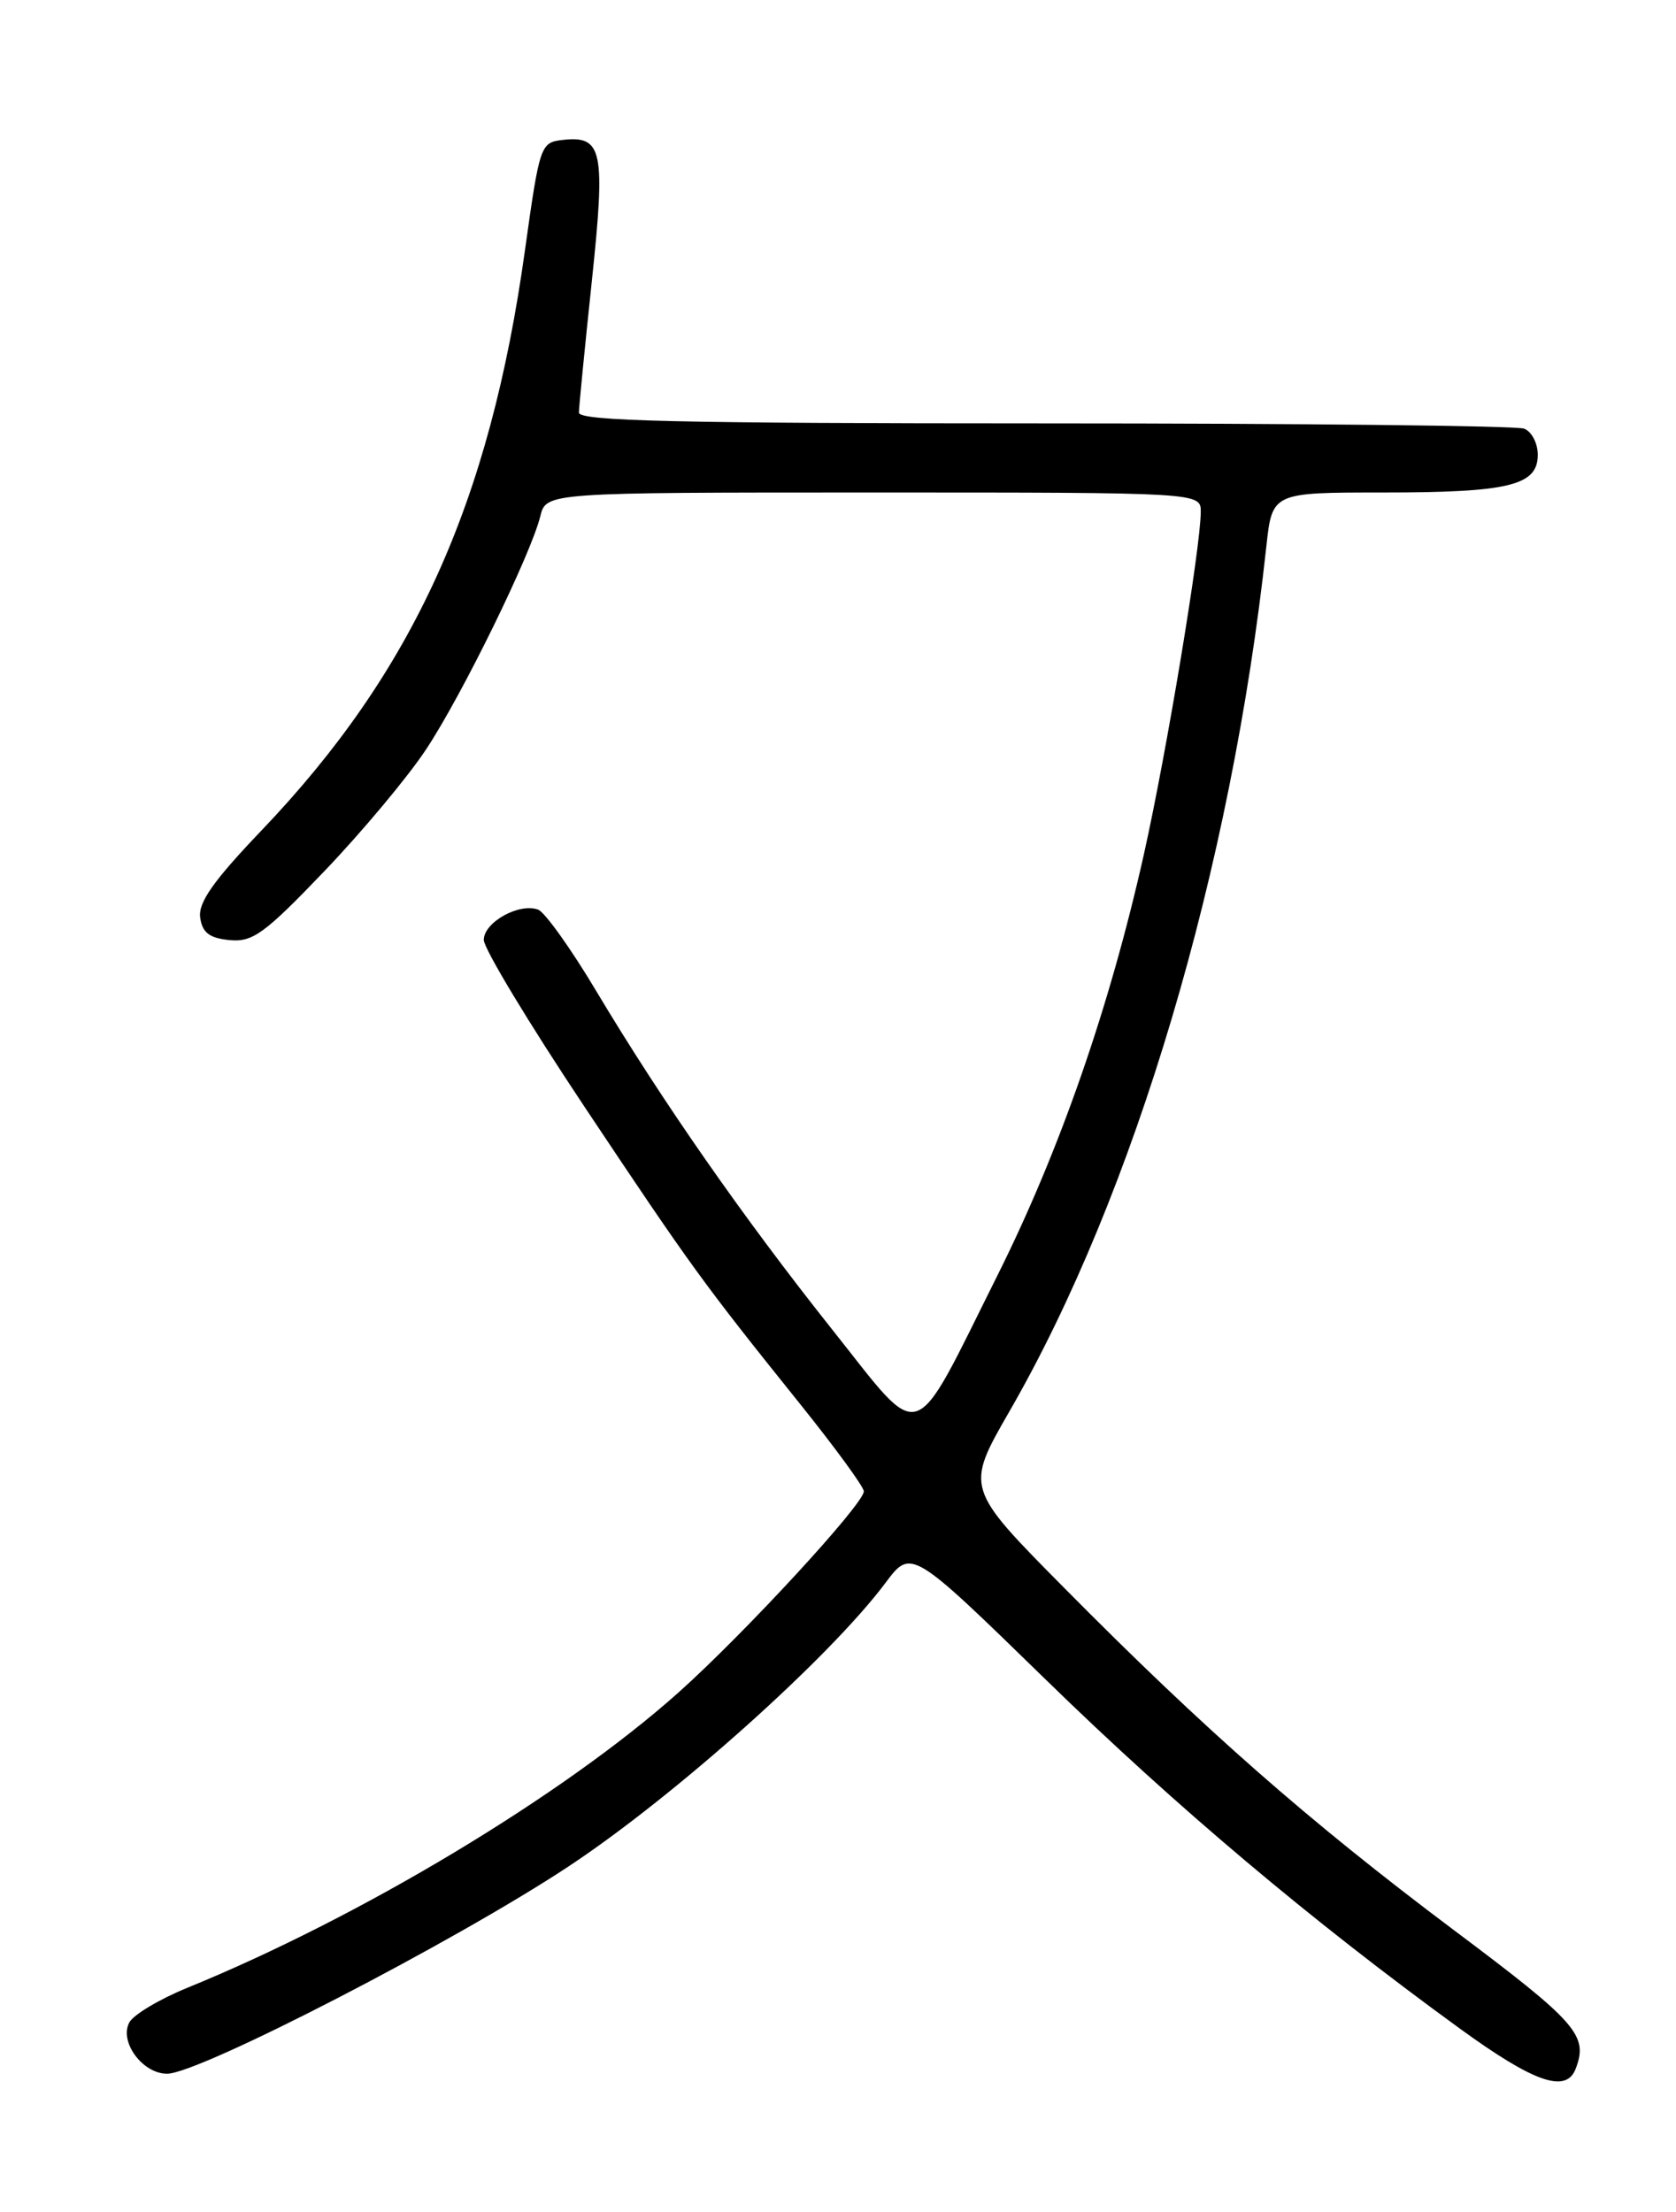 <?xml version="1.0" encoding="UTF-8" standalone="no"?>
<!DOCTYPE svg PUBLIC "-//W3C//DTD SVG 1.1//EN" "http://www.w3.org/Graphics/SVG/1.1/DTD/svg11.dtd" >
<svg xmlns="http://www.w3.org/2000/svg" xmlns:xlink="http://www.w3.org/1999/xlink" version="1.1" viewBox="0 0 194 256">
 <g >
 <path fill="currentColor"
d=" M 182.39 239.42 C 183.87 235.56 182.57 234.08 168.25 223.35 C 151.47 210.76 139.48 200.24 123.12 183.71 C 111.74 172.21 111.74 172.21 116.84 163.35 C 131.37 138.15 142.53 100.57 146.58 63.25 C 147.26 57.00 147.26 57.00 160.06 57.00 C 174.69 57.00 178.00 56.19 178.00 52.63 C 178.00 51.30 177.29 49.94 176.42 49.61 C 175.55 49.27 150.57 49.00 120.92 49.00 C 78.44 49.00 67.00 48.73 67.01 47.75 C 67.02 47.06 67.69 40.24 68.50 32.59 C 70.11 17.35 69.76 15.66 65.09 16.20 C 62.57 16.49 62.46 16.82 60.76 29.00 C 56.68 58.27 47.84 77.72 30.27 96.11 C 24.69 101.95 22.93 104.46 23.17 106.19 C 23.42 107.95 24.24 108.57 26.56 108.80 C 29.25 109.06 30.60 108.08 37.57 100.80 C 41.94 96.23 47.24 89.89 49.34 86.70 C 53.51 80.40 61.45 64.17 62.54 59.75 C 63.22 57.00 63.22 57.00 101.11 57.00 C 139.00 57.00 139.00 57.00 138.99 59.25 C 138.97 63.42 135.03 87.13 132.41 98.86 C 128.45 116.53 122.69 133.11 115.51 147.50 C 105.37 167.80 106.98 167.26 96.31 153.85 C 86.01 140.89 76.64 127.45 69.00 114.67 C 66.10 109.81 63.08 105.59 62.30 105.28 C 60.12 104.45 56.00 106.73 56.00 108.78 C 56.00 109.78 61.23 118.45 67.63 128.05 C 80.01 146.63 81.34 148.45 92.70 162.60 C 96.71 167.60 100.00 172.10 99.99 172.60 C 99.99 174.07 86.06 189.17 78.50 195.91 C 65.17 207.80 41.73 221.88 21.67 230.06 C 18.46 231.37 15.45 233.17 14.97 234.06 C 13.77 236.30 16.50 240.00 19.34 240.00 C 23.05 240.00 52.68 224.70 65.84 215.99 C 78.12 207.86 96.01 191.85 102.49 183.20 C 105.47 179.21 105.47 179.21 121.03 194.37 C 136.18 209.14 151.73 222.24 169.00 234.79 C 177.59 241.03 181.29 242.31 182.39 239.42 Z "/>
</g>
</svg>